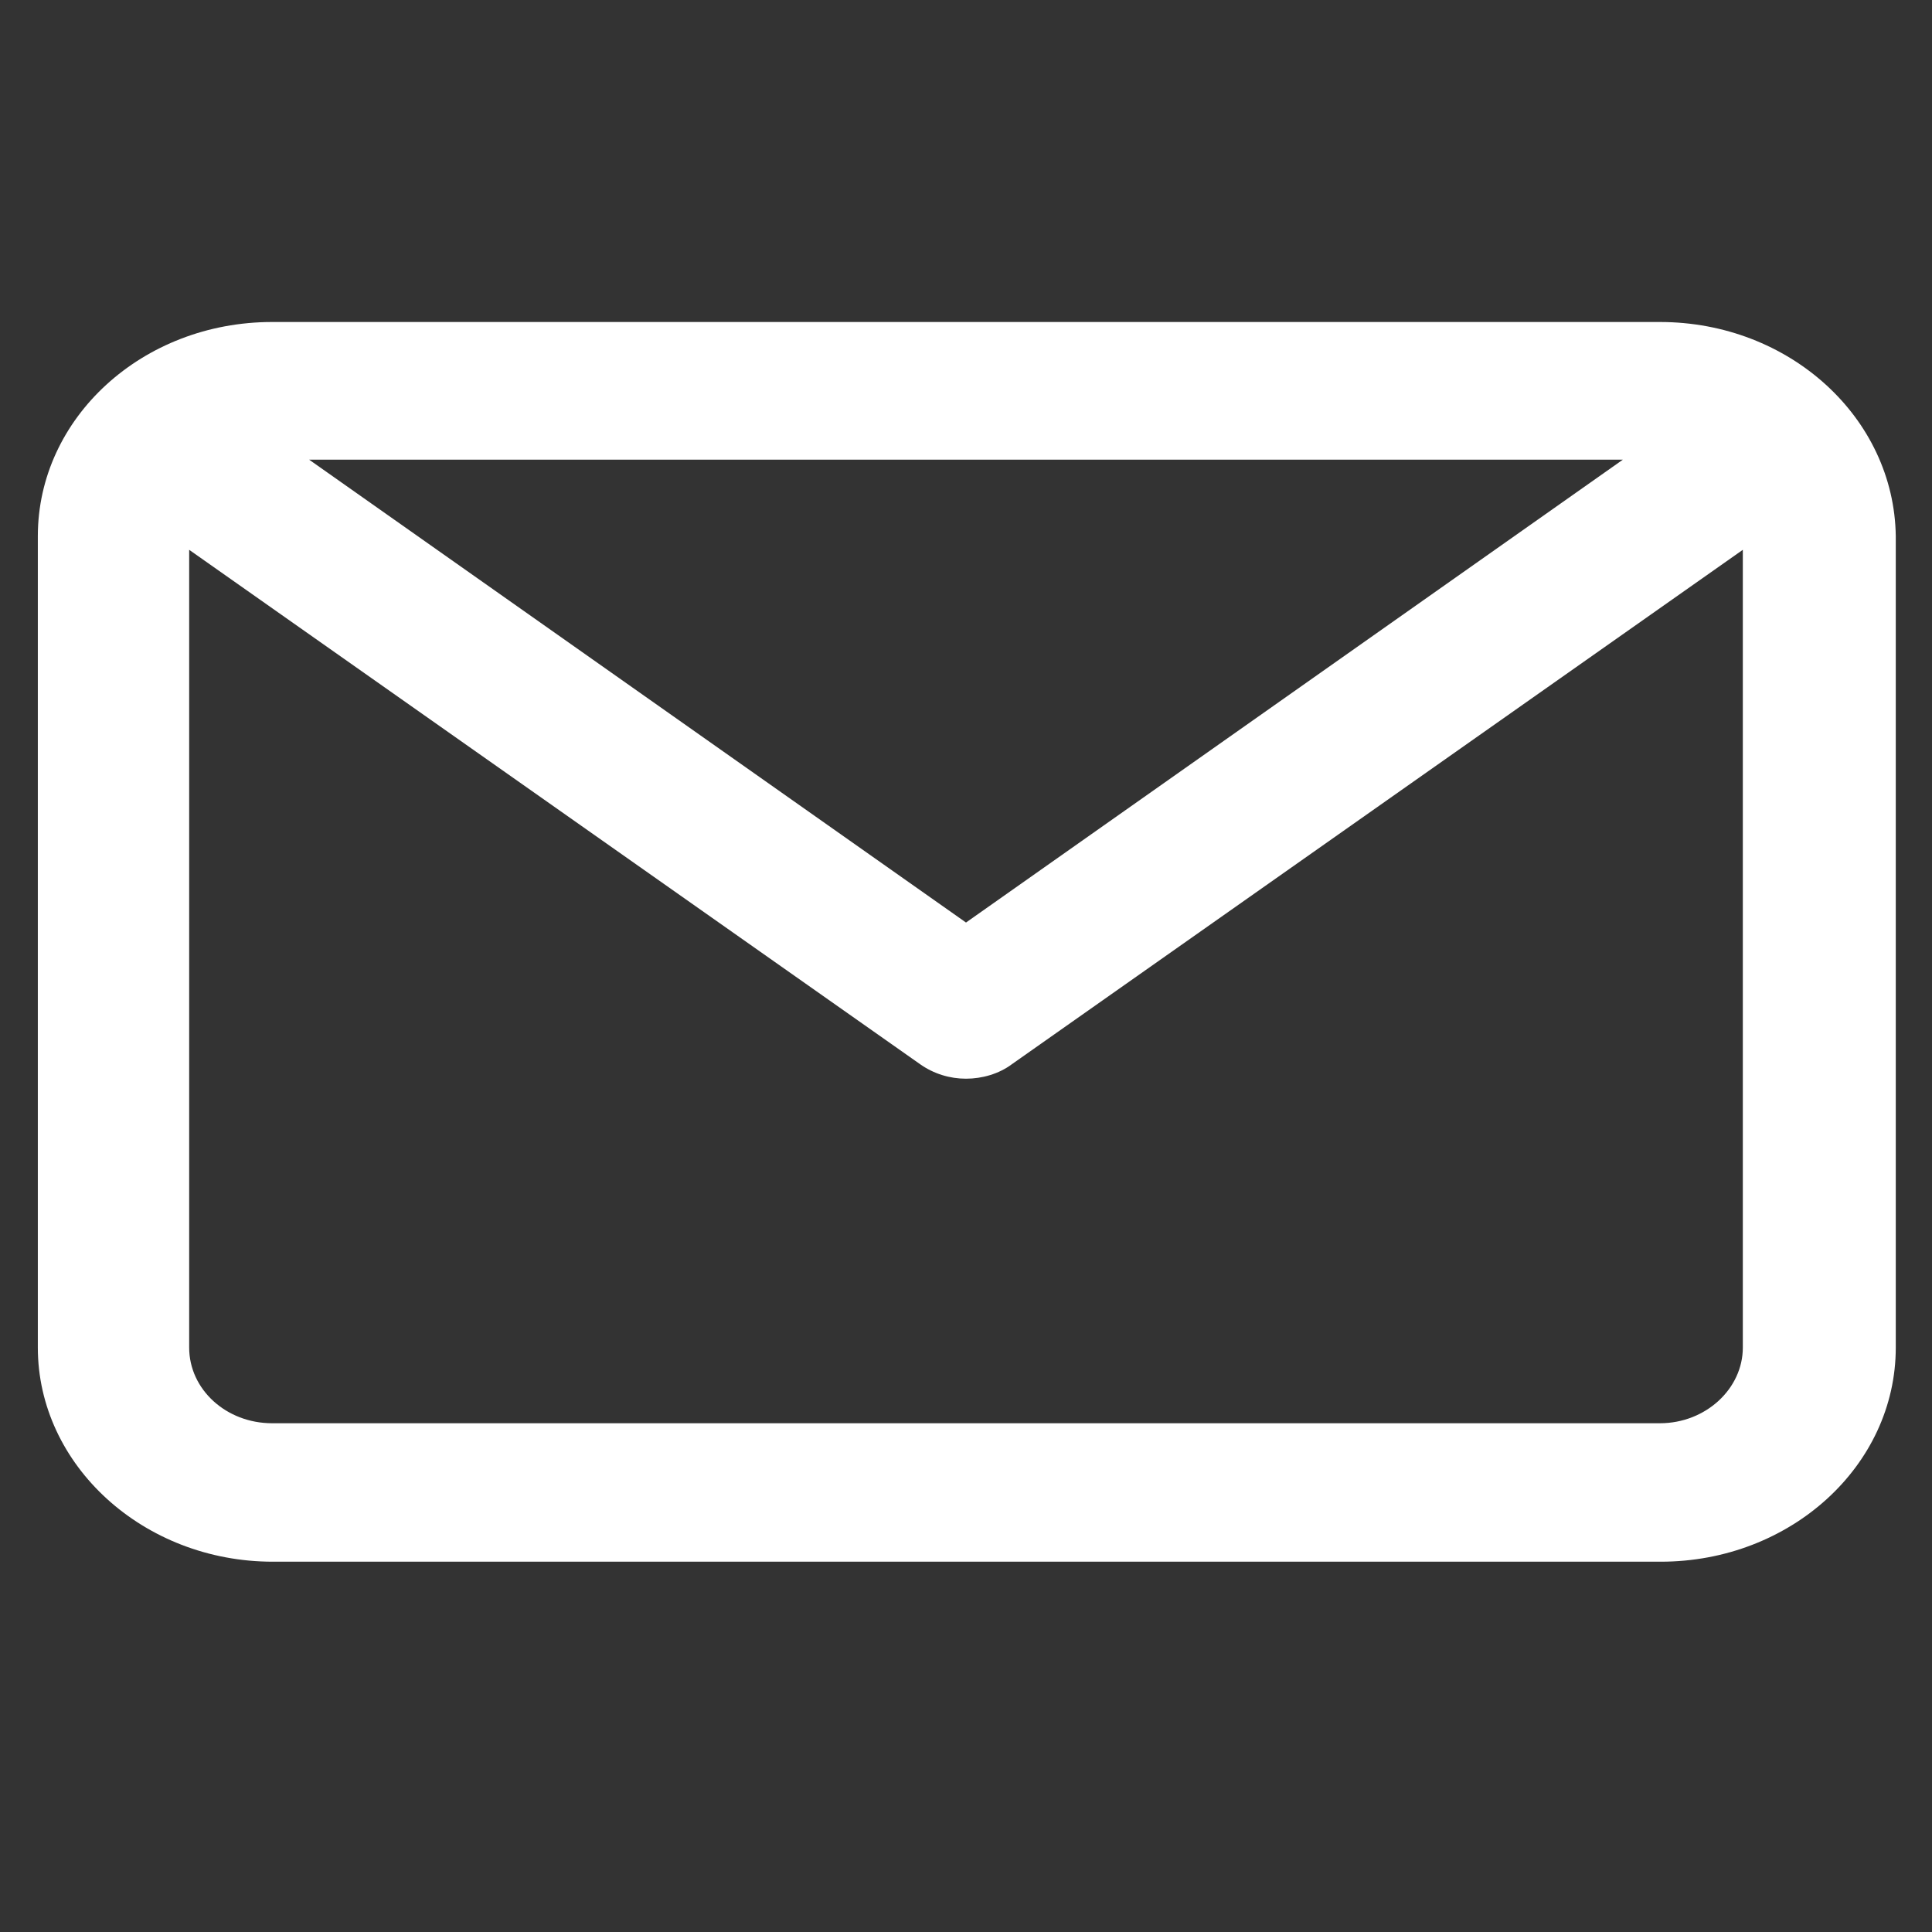 <?xml version="1.0" encoding="utf-8"?>
<!-- Generator: Adobe Illustrator 23.0.2, SVG Export Plug-In . SVG Version: 6.00 Build 0)  -->
<svg version="1.1" id="Layer_1" xmlns="http://www.w3.org/2000/svg" xmlns:xlink="http://www.w3.org/1999/xlink" x="0px" y="0px"
	 viewBox="0 0 24 24" style="enable-background:new 0 0 24 24;" xml:space="preserve">
<rect x="0" y="0" width="24" height="24" fill="#333333" stroke="none"/>
<style type="text/css">
	.st0{fill:#FFFFFF;}
</style>
<g>
	<path class="st0" d="M20.62,4H3.38C1.77,4,0.47,5.19,0.47,6.66v10.08c0,1.46,1.31,2.66,2.92,2.66h17.24c1.61,0,2.92-1.19,2.92-2.66
		V6.66C23.53,5.19,22.23,4,20.62,4z M20.16,5.71L12,11.46L3.84,5.71H20.16z M20.62,17.68H3.38c-0.57,0-1.03-0.42-1.03-0.94V6.83
		l9.08,6.39c0.17,0.12,0.37,0.18,0.57,0.18s0.41-0.06,0.57-0.18l9.08-6.39v9.91C21.65,17.25,21.19,17.68,20.62,17.68z"/>
</g>
</svg>
